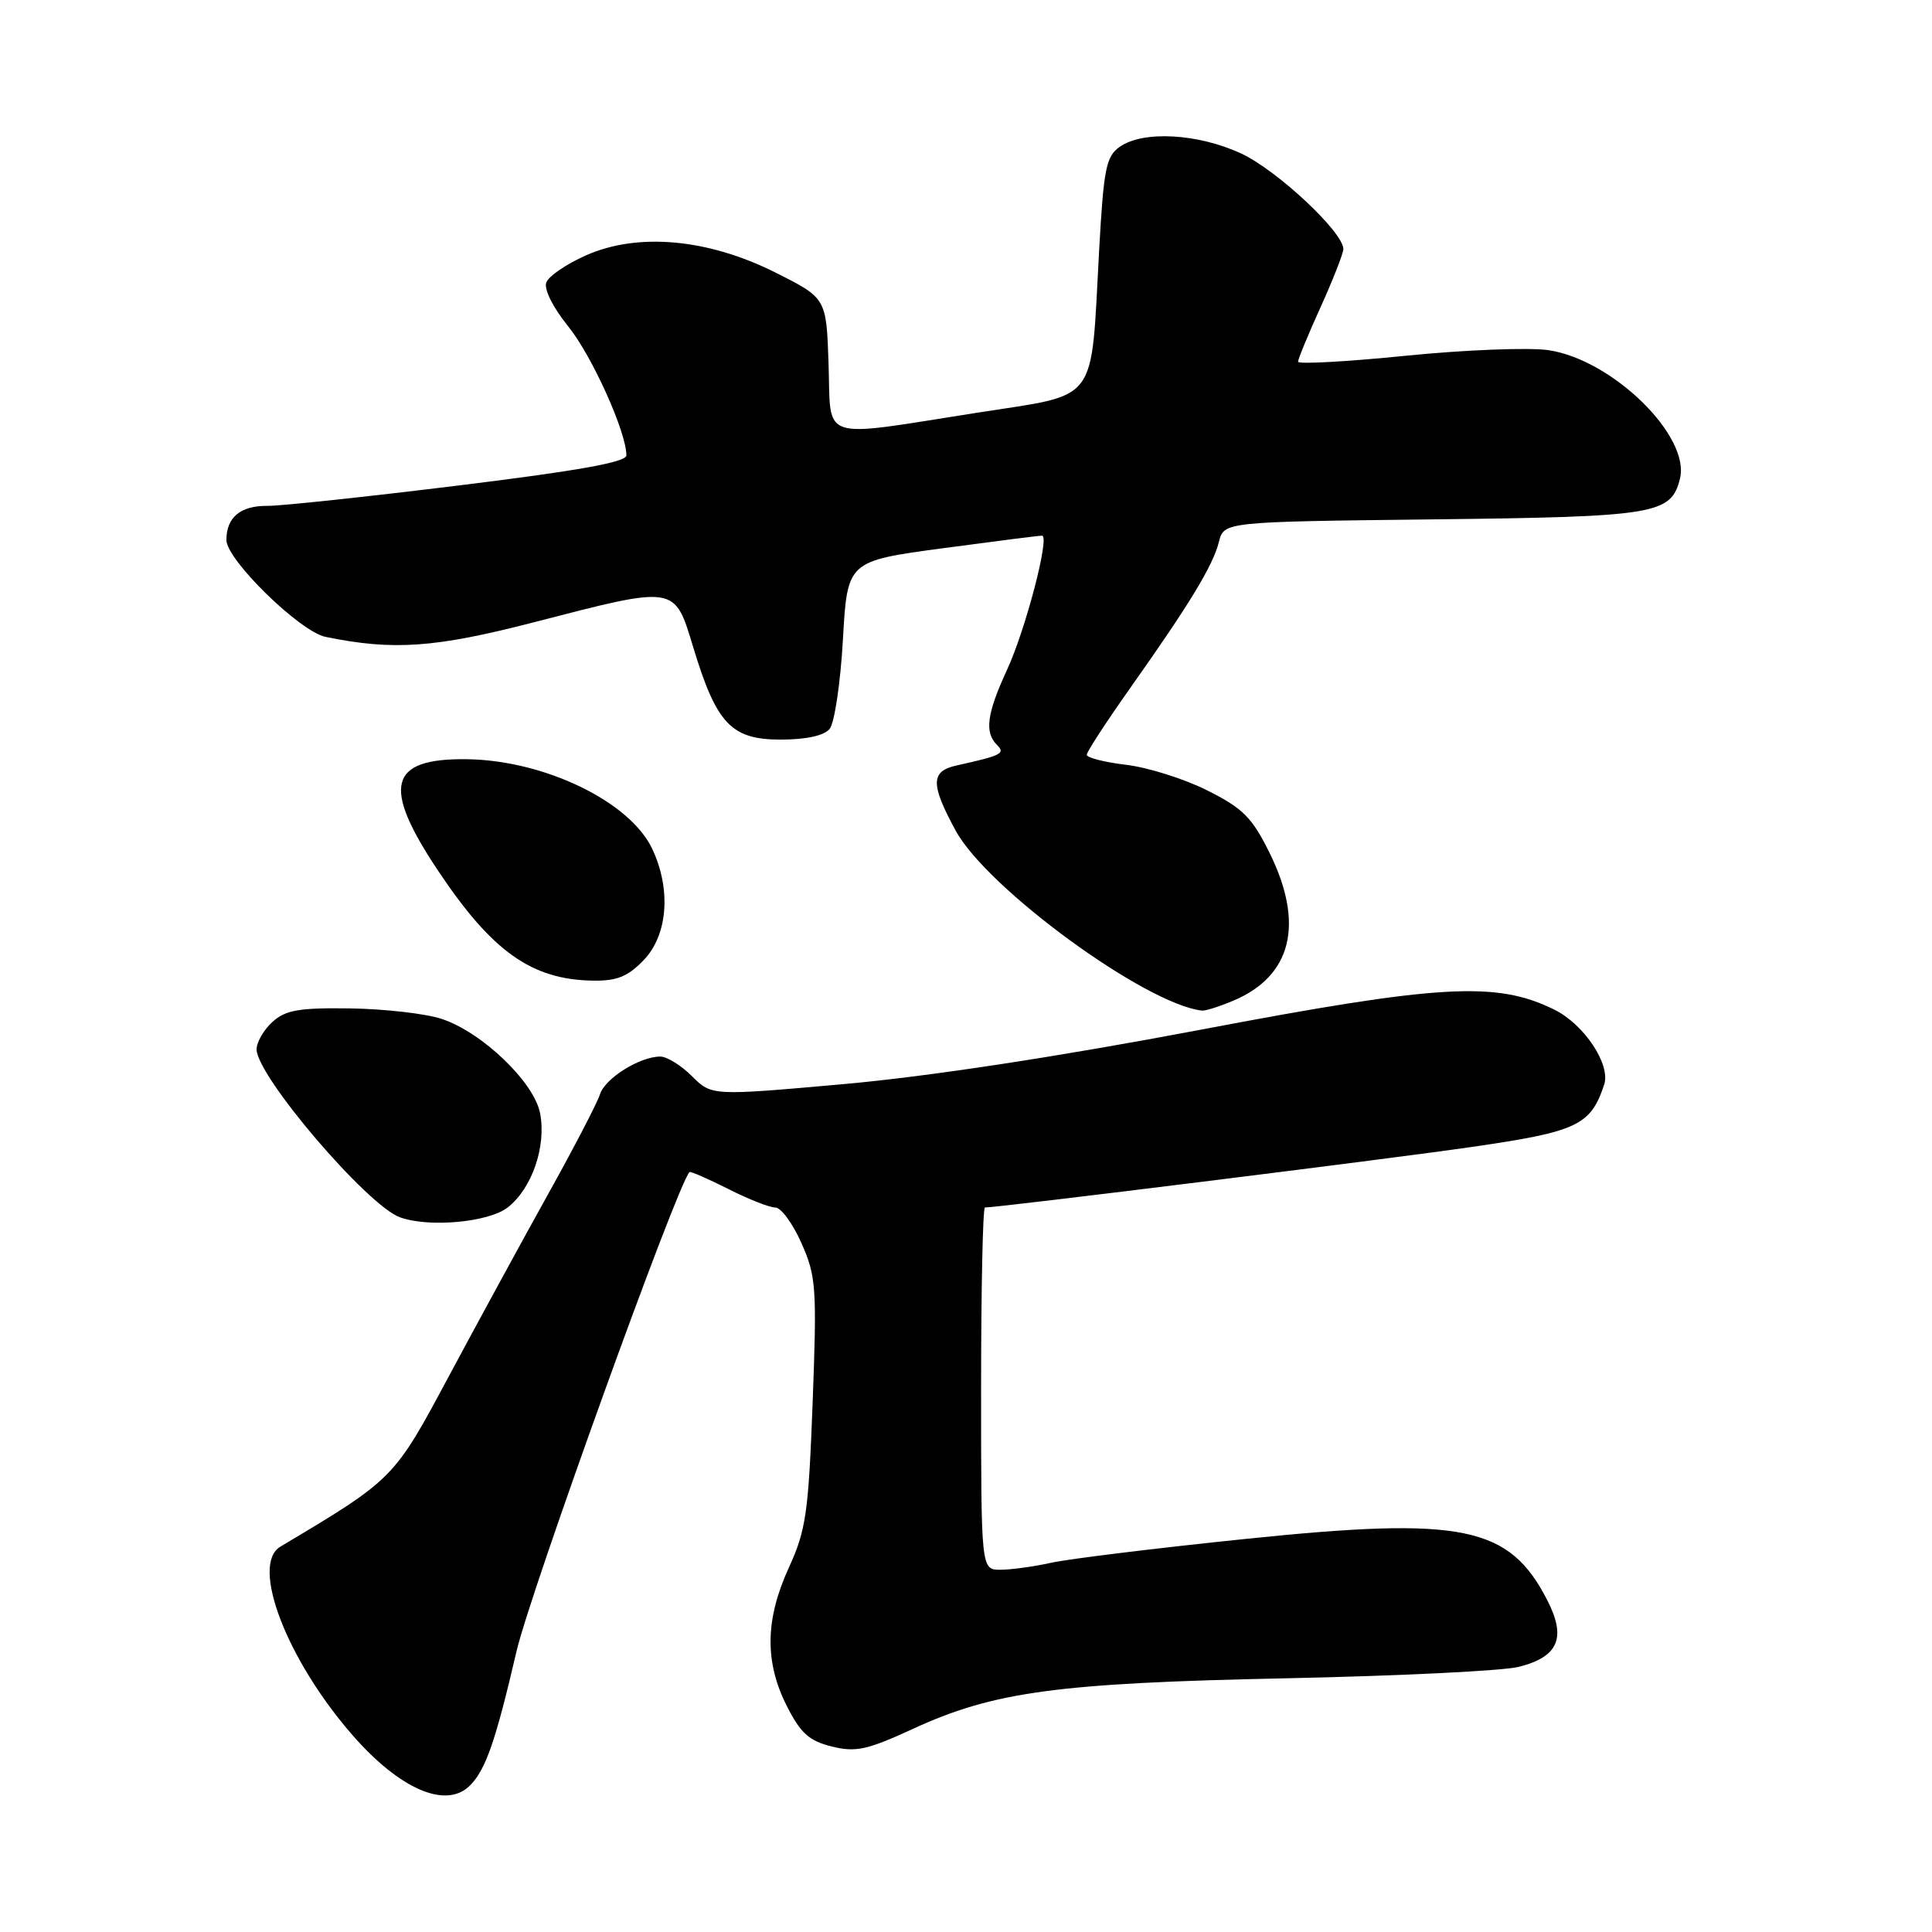 <?xml version="1.0" encoding="UTF-8" standalone="no"?>
<!DOCTYPE svg PUBLIC "-//W3C//DTD SVG 1.1//EN" "http://www.w3.org/Graphics/SVG/1.1/DTD/svg11.dtd" >
<svg xmlns="http://www.w3.org/2000/svg" xmlns:xlink="http://www.w3.org/1999/xlink" version="1.1" viewBox="0 0 256 256">
 <g >
 <path fill="currentColor"
d=" M 62.27 236.59 C 64.36 234.50 65.67 230.72 68.44 218.81 C 70.30 210.84 89.76 156.90 91.36 155.31 C 91.49 155.18 93.79 156.18 96.47 157.53 C 99.15 158.89 101.96 160.00 102.73 160.00 C 103.49 160.00 105.05 162.13 106.20 164.73 C 108.15 169.12 108.25 170.63 107.68 185.82 C 107.13 200.45 106.80 202.76 104.53 207.71 C 101.39 214.57 101.30 220.20 104.25 226.04 C 106.08 229.66 107.20 230.67 110.21 231.42 C 113.41 232.21 114.89 231.88 120.98 229.08 C 131.68 224.15 140.11 223.01 170.50 222.38 C 185.35 222.07 199.18 221.39 201.23 220.87 C 206.48 219.55 207.57 217.04 205.06 212.11 C 199.99 202.18 193.88 200.93 165.00 203.92 C 153.18 205.14 141.61 206.56 139.31 207.07 C 137.00 207.58 133.96 208.00 132.56 208.00 C 130.00 208.00 130.00 208.00 130.00 184.00 C 130.00 170.80 130.23 160.00 130.51 160.00 C 132.33 160.00 183.98 153.58 194.99 151.98 C 209.03 149.95 210.76 149.13 212.56 143.72 C 213.45 141.06 209.91 135.73 205.95 133.78 C 198.27 129.99 190.86 130.41 159.00 136.46 C 140.21 140.02 123.11 142.63 111.90 143.64 C 94.31 145.21 94.31 145.21 91.70 142.61 C 90.26 141.17 88.37 140.00 87.50 140.00 C 84.77 140.00 80.17 142.88 79.50 145.00 C 79.15 146.12 76.05 152.08 72.61 158.26 C 69.17 164.44 63.27 175.28 59.48 182.35 C 52.18 195.99 52.21 195.96 37.15 204.94 C 33.15 207.32 37.98 219.93 46.73 229.94 C 53.02 237.13 59.12 239.74 62.27 236.59 Z  M 67.29 159.98 C 70.49 157.47 72.40 151.92 71.57 147.54 C 70.80 143.41 63.89 136.78 58.52 135.01 C 56.42 134.31 50.99 133.69 46.46 133.62 C 39.65 133.52 37.85 133.83 36.11 135.40 C 34.95 136.45 34.00 138.09 34.00 139.04 C 34.00 142.56 48.67 159.74 53.00 161.30 C 56.85 162.69 64.78 161.96 67.29 159.98 Z  M 163.36 132.62 C 171.17 129.36 172.88 122.44 168.22 113.00 C 165.90 108.31 164.68 107.09 159.96 104.73 C 156.92 103.20 152.08 101.68 149.21 101.34 C 146.35 101.00 144.00 100.40 144.00 100.01 C 144.00 99.63 146.59 95.65 149.75 91.18 C 157.64 80.03 160.72 74.96 161.51 71.81 C 162.18 69.14 162.18 69.14 189.84 68.82 C 219.45 68.48 221.42 68.15 222.60 63.44 C 224.02 57.80 213.68 47.67 205.19 46.40 C 202.64 46.02 194.12 46.35 186.27 47.14 C 178.42 47.93 172.00 48.28 172.00 47.93 C 172.00 47.57 173.35 44.30 175.00 40.66 C 176.65 37.02 178.00 33.57 178.00 33.00 C 178.00 30.77 169.25 22.58 164.50 20.36 C 158.79 17.69 151.48 17.27 148.38 19.45 C 146.56 20.72 146.24 22.33 145.64 33.20 C 144.50 53.82 145.78 52.13 129.46 54.69 C 108.28 58.01 110.13 58.62 109.79 48.25 C 109.50 39.50 109.50 39.50 102.76 36.12 C 93.82 31.63 84.55 30.78 77.66 33.83 C 75.08 34.97 72.71 36.58 72.39 37.42 C 72.05 38.31 73.24 40.70 75.27 43.22 C 78.43 47.12 83.00 57.25 83.00 60.34 C 83.00 61.24 76.56 62.39 60.75 64.33 C 48.51 65.84 37.13 67.05 35.45 67.03 C 31.87 66.99 30.00 68.55 30.00 71.55 C 30.00 74.18 39.74 83.69 43.14 84.39 C 52.11 86.23 57.65 85.84 70.76 82.45 C 89.71 77.55 89.35 77.49 91.88 85.84 C 94.95 95.94 96.91 98.00 103.45 98.00 C 106.80 98.00 109.19 97.48 109.93 96.59 C 110.57 95.81 111.37 90.49 111.69 84.76 C 112.28 74.35 112.28 74.35 124.89 72.65 C 131.83 71.72 137.76 70.96 138.08 70.98 C 139.14 71.02 135.90 83.43 133.43 88.77 C 130.76 94.56 130.43 97.03 132.10 98.70 C 133.24 99.84 132.77 100.09 126.75 101.43 C 123.30 102.19 123.28 103.90 126.64 110.08 C 130.81 117.74 151.83 133.10 159.28 133.91 C 159.71 133.96 161.55 133.38 163.36 132.62 Z  M 85.31 127.20 C 88.50 123.87 88.95 117.80 86.41 112.45 C 83.45 106.21 72.14 100.74 61.89 100.60 C 51.48 100.46 50.54 104.15 58.08 115.42 C 65.22 126.11 70.45 129.81 78.56 129.94 C 81.76 129.99 83.20 129.40 85.31 127.20 Z "/>
</g>
</svg>